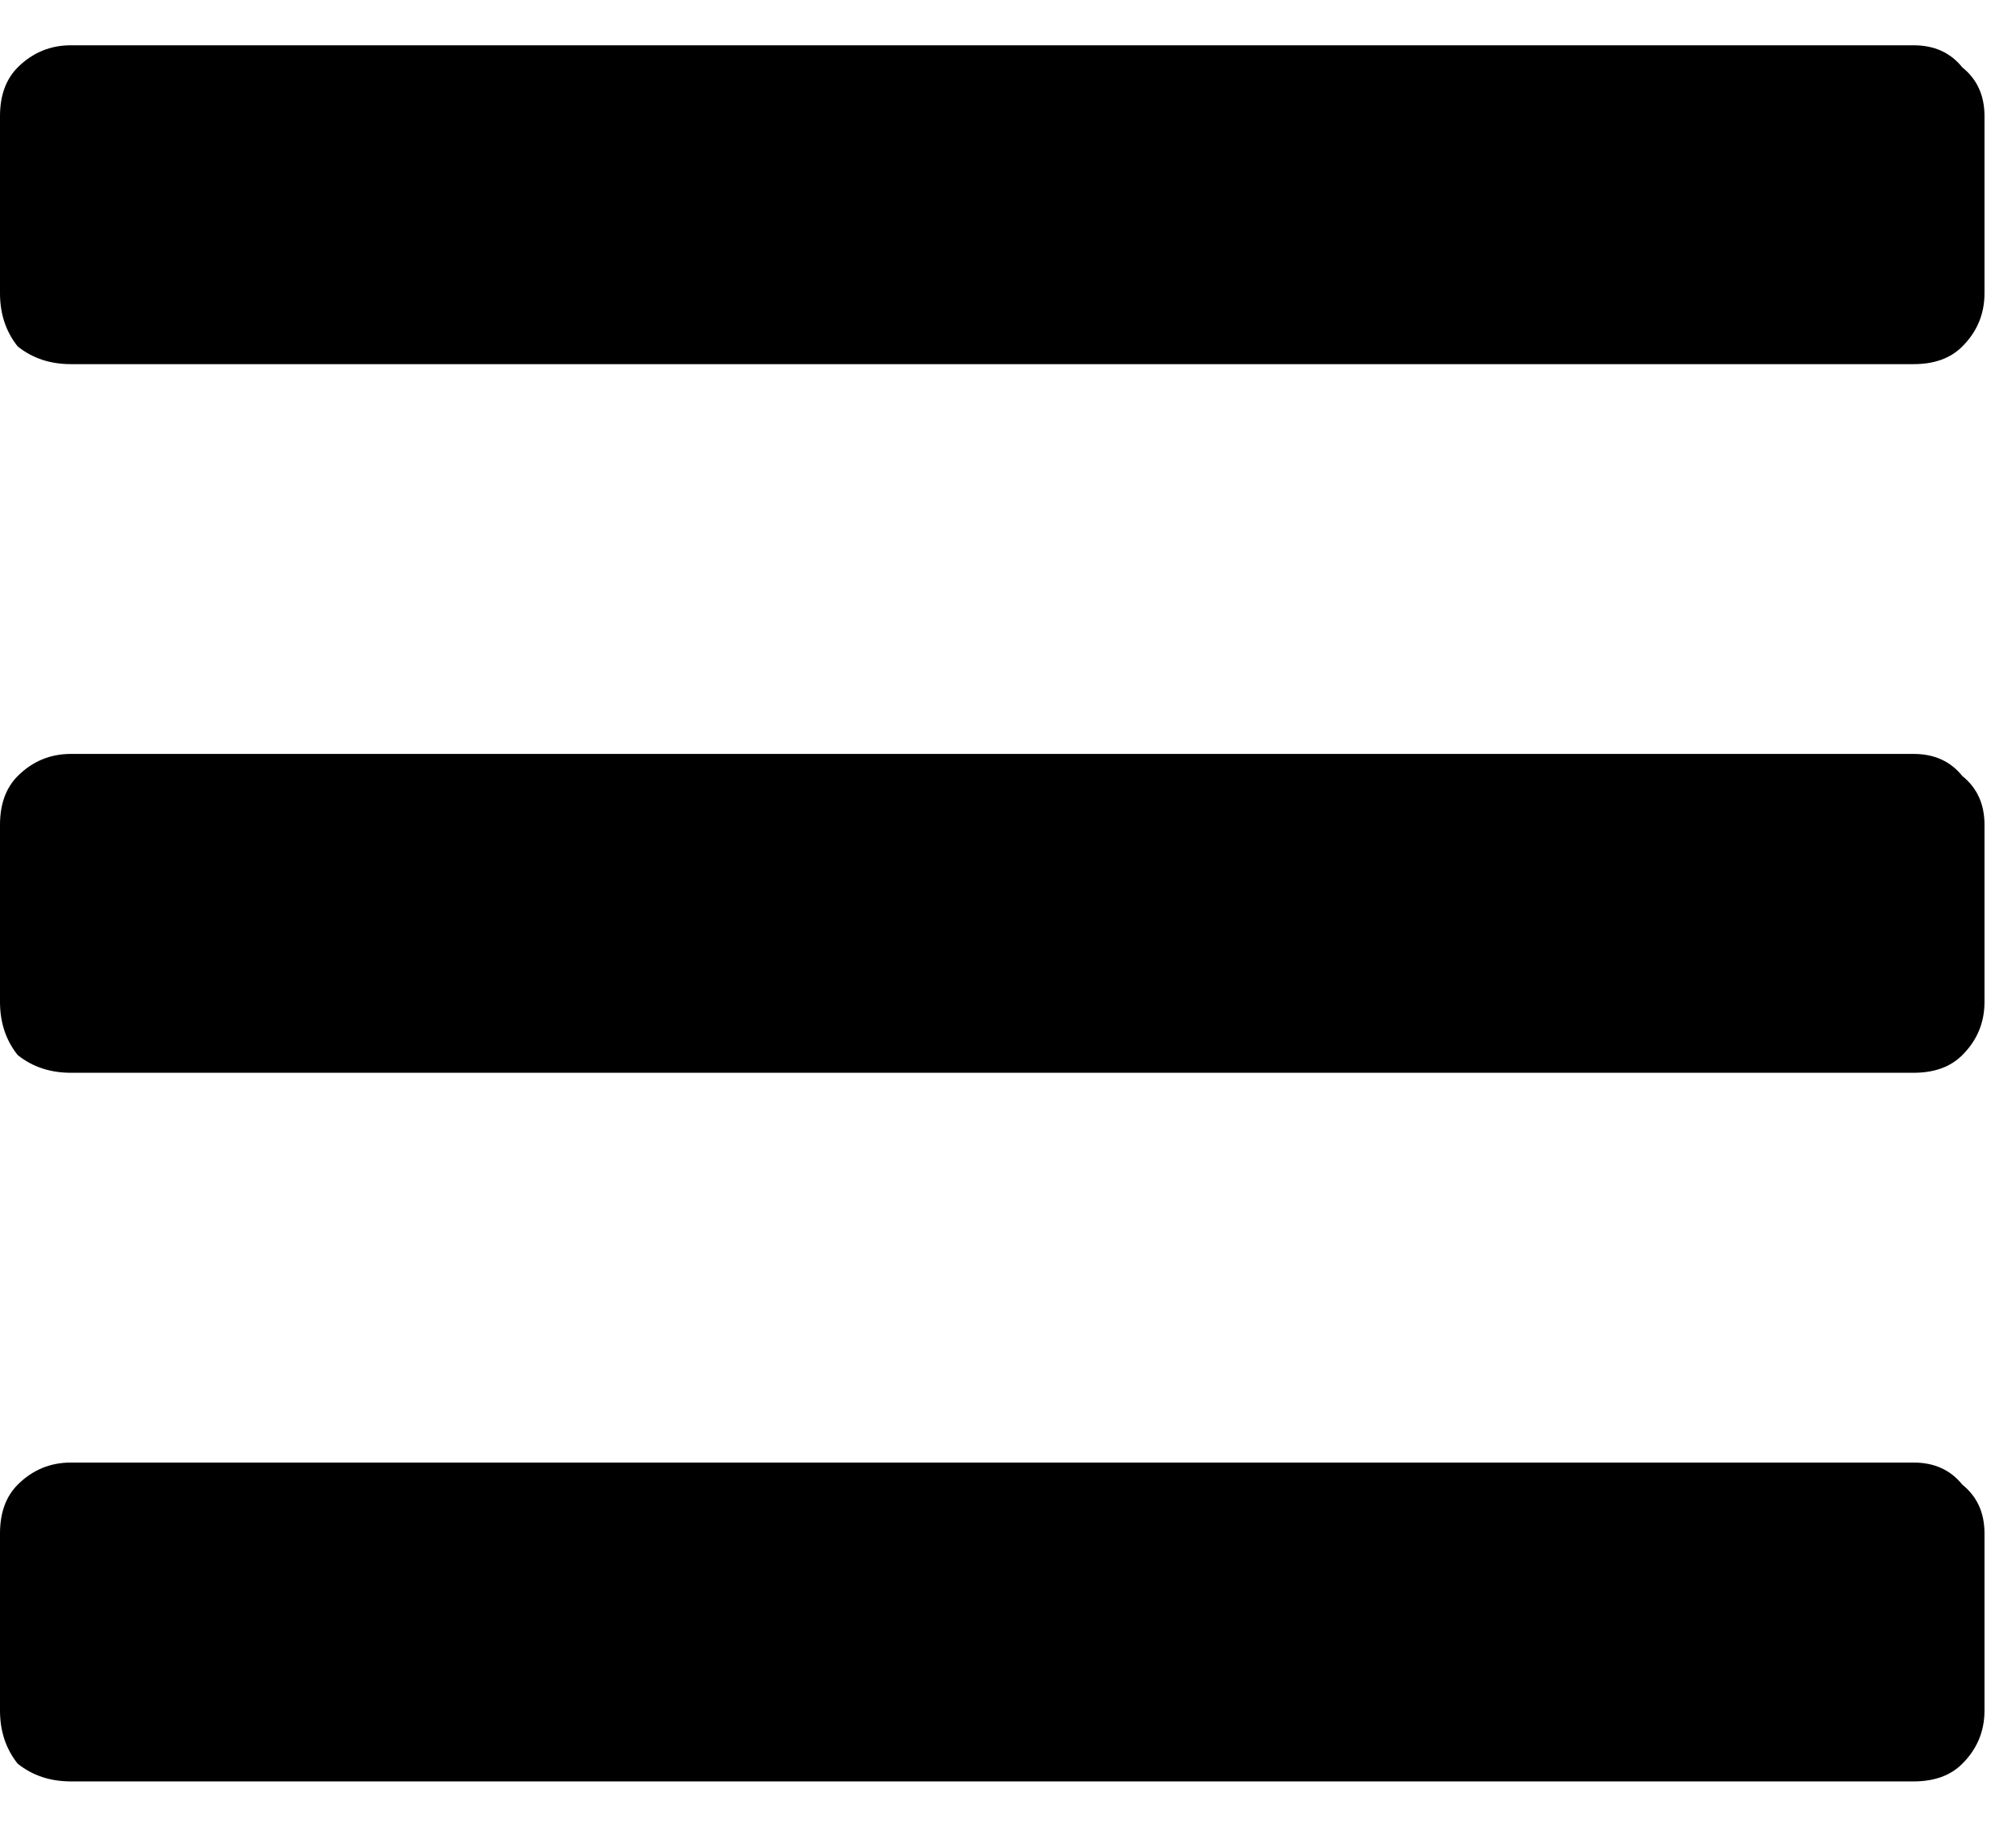<svg width="32" height="29" viewBox="0 0 32 29" fill="none" xmlns="http://www.w3.org/2000/svg">
<path d="M1.125 9.781H30.375C30.703 9.781 30.961 9.688 31.148 9.5C31.383 9.266 31.5 8.984 31.5 8.656V5.844C31.5 5.516 31.383 5.258 31.148 5.07C30.961 4.836 30.703 4.719 30.375 4.719H1.125C0.797 4.719 0.516 4.836 0.281 5.07C0.094 5.258 0 5.516 0 5.844V8.656C0 8.984 0.094 9.266 0.281 9.5C0.516 9.688 0.797 9.781 1.125 9.781ZM1.125 21.031H30.375C30.703 21.031 30.961 20.938 31.148 20.75C31.383 20.516 31.5 20.234 31.5 19.906V17.094C31.5 16.766 31.383 16.508 31.148 16.32C30.961 16.086 30.703 15.969 30.375 15.969H1.125C0.797 15.969 0.516 16.086 0.281 16.32C0.094 16.508 0 16.766 0 17.094V19.906C0 20.234 0.094 20.516 0.281 20.75C0.516 20.938 0.797 21.031 1.125 21.031ZM1.125 32.281H30.375C30.703 32.281 30.961 32.188 31.148 32C31.383 31.766 31.5 31.484 31.5 31.156V28.344C31.5 28.016 31.383 27.758 31.148 27.57C30.961 27.336 30.703 27.219 30.375 27.219H1.125C0.797 27.219 0.516 27.336 0.281 27.57C0.094 27.758 0 28.016 0 28.344V31.156C0 31.484 0.094 31.766 0.281 32C0.516 32.188 0.797 32.281 1.125 32.281Z" transform="translate(0 -4)" fill="black"/>
</svg>
